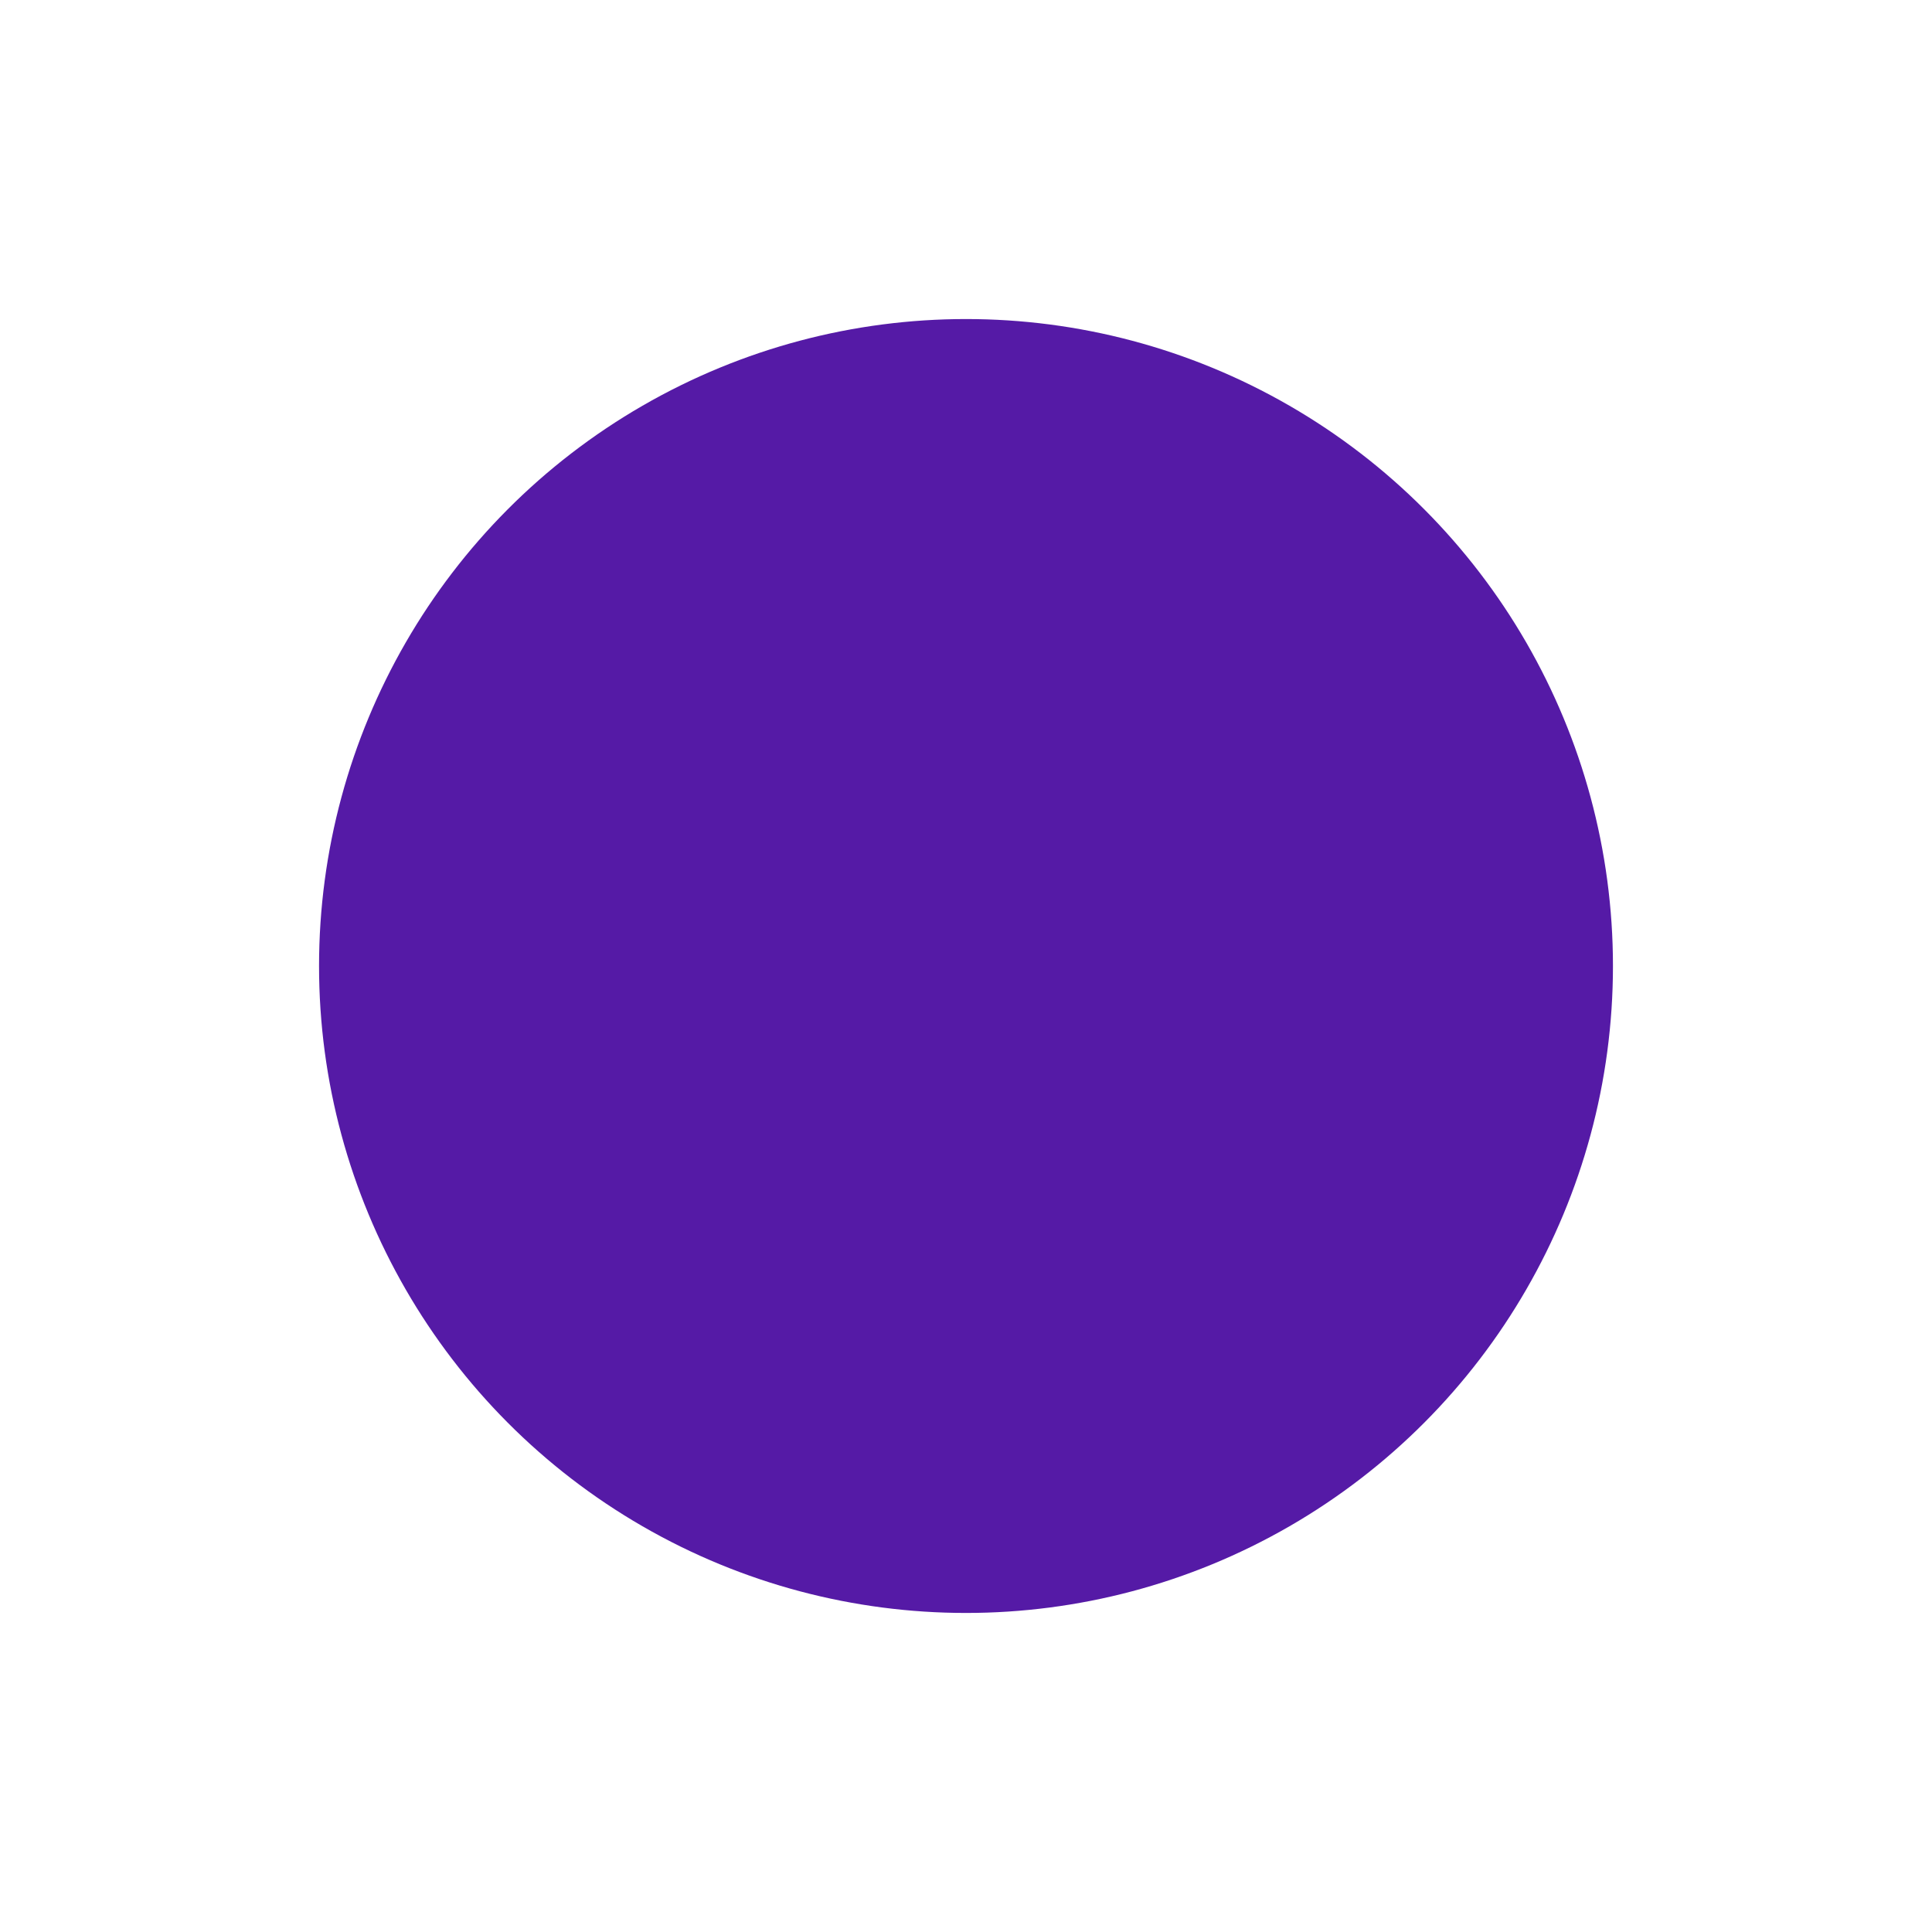 <svg width="109" height="109" viewBox="0 0 109 109" fill="none" xmlns="http://www.w3.org/2000/svg">
<g filter="url(#filter0_f_267_6203)">
<circle cx="54.5" cy="54.5" r="36.5" fill="#551AA6"/>
</g>
<defs>
<filter id="filter0_f_267_6203" x="0" y="0" width="109" height="109" filterUnits="userSpaceOnUse" color-interpolation-filters="sRGB">
<feFlood flood-opacity="0" result="BackgroundImageFix"/>
<feBlend mode="normal" in="SourceGraphic" in2="BackgroundImageFix" result="shape"/>
<feGaussianBlur stdDeviation="9" result="effect1_foregroundBlur_267_6203"/>
</filter>
</defs>
</svg>
